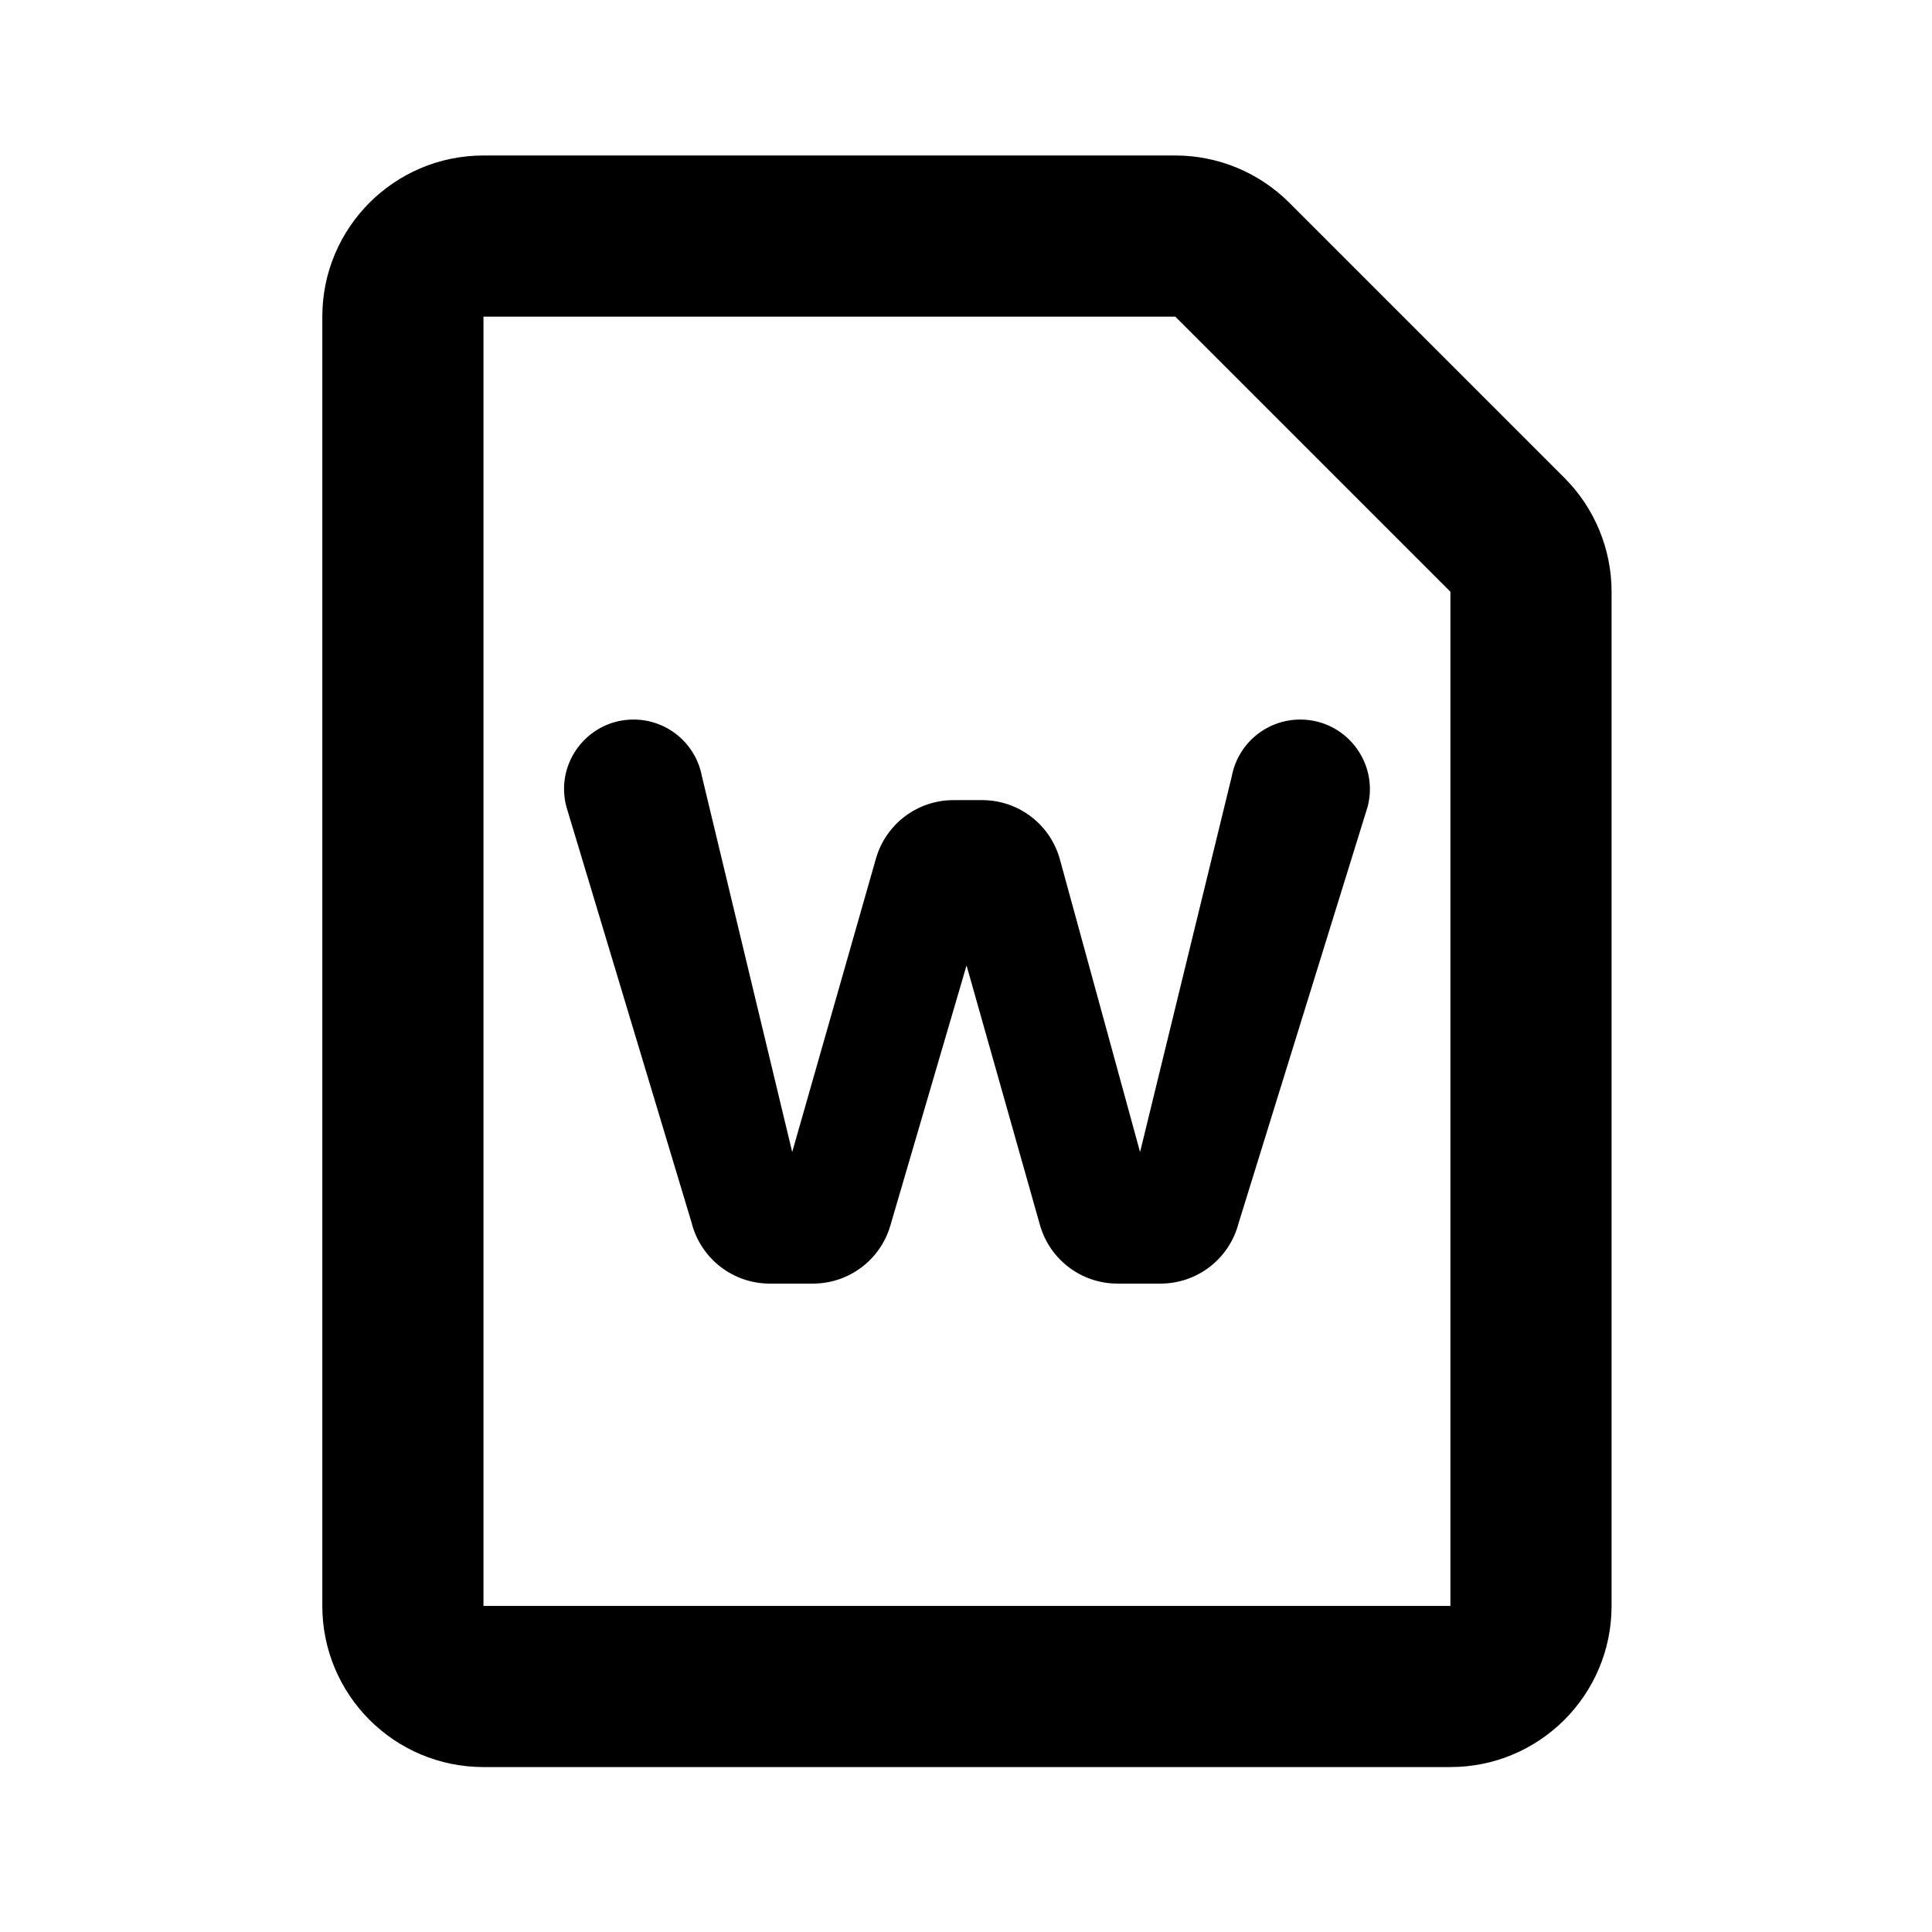 <!-- Generated by IcoMoon.io -->
<svg version="1.1" xmlns="http://www.w3.org/2000/svg" width="720" height="720" viewBox="0 0 720 720">
<title>word</title>
<path fill="black" d="M509.673 300.656c0.472-1.811 0.742-3.617 0.825-5.396 0.673-14.389-10.82-27.107-25.942-27.107-12.471 0-23.179 8.87-25.501 21.124l-34.182 140.058-29.876-109.058c-3.573-13.048-15.431-22.096-28.963-22.096h-10.718c-13.411 0-25.194 8.892-28.876 21.789l-31.206 109.364-33.653-140.054c-2.299-12.251-12.996-21.128-25.461-21.128-14.507 0-25.682 11.732-25.914 25.417-0.038 2.246 0.219 4.546 0.804 6.856l46.747 155.285c3.377 13.318 15.366 22.648 29.108 22.648h16.114c13.333 0 25.069-8.793 28.816-21.588l28.408-96.989 27.351 96.718c3.658 12.93 15.459 21.858 28.897 21.858h16.054c13.669 0 25.612-9.231 29.059-22.456l48.11-155.246zM180.176 57.947c-33.169 0-60.058 26.889-60.058 60.058v480.469c0 33.171 26.889 60.058 60.058 60.058h360.352c33.171 0 60.058-26.888 60.058-60.058v-377.943c0-15.929-6.327-31.205-17.591-42.468l-102.526-102.526c-11.264-11.263-26.54-17.591-42.467-17.591h-257.825zM180.176 598.475v-480.469h257.825l102.526 102.526v377.943h-360.352z"></path>
</svg>
